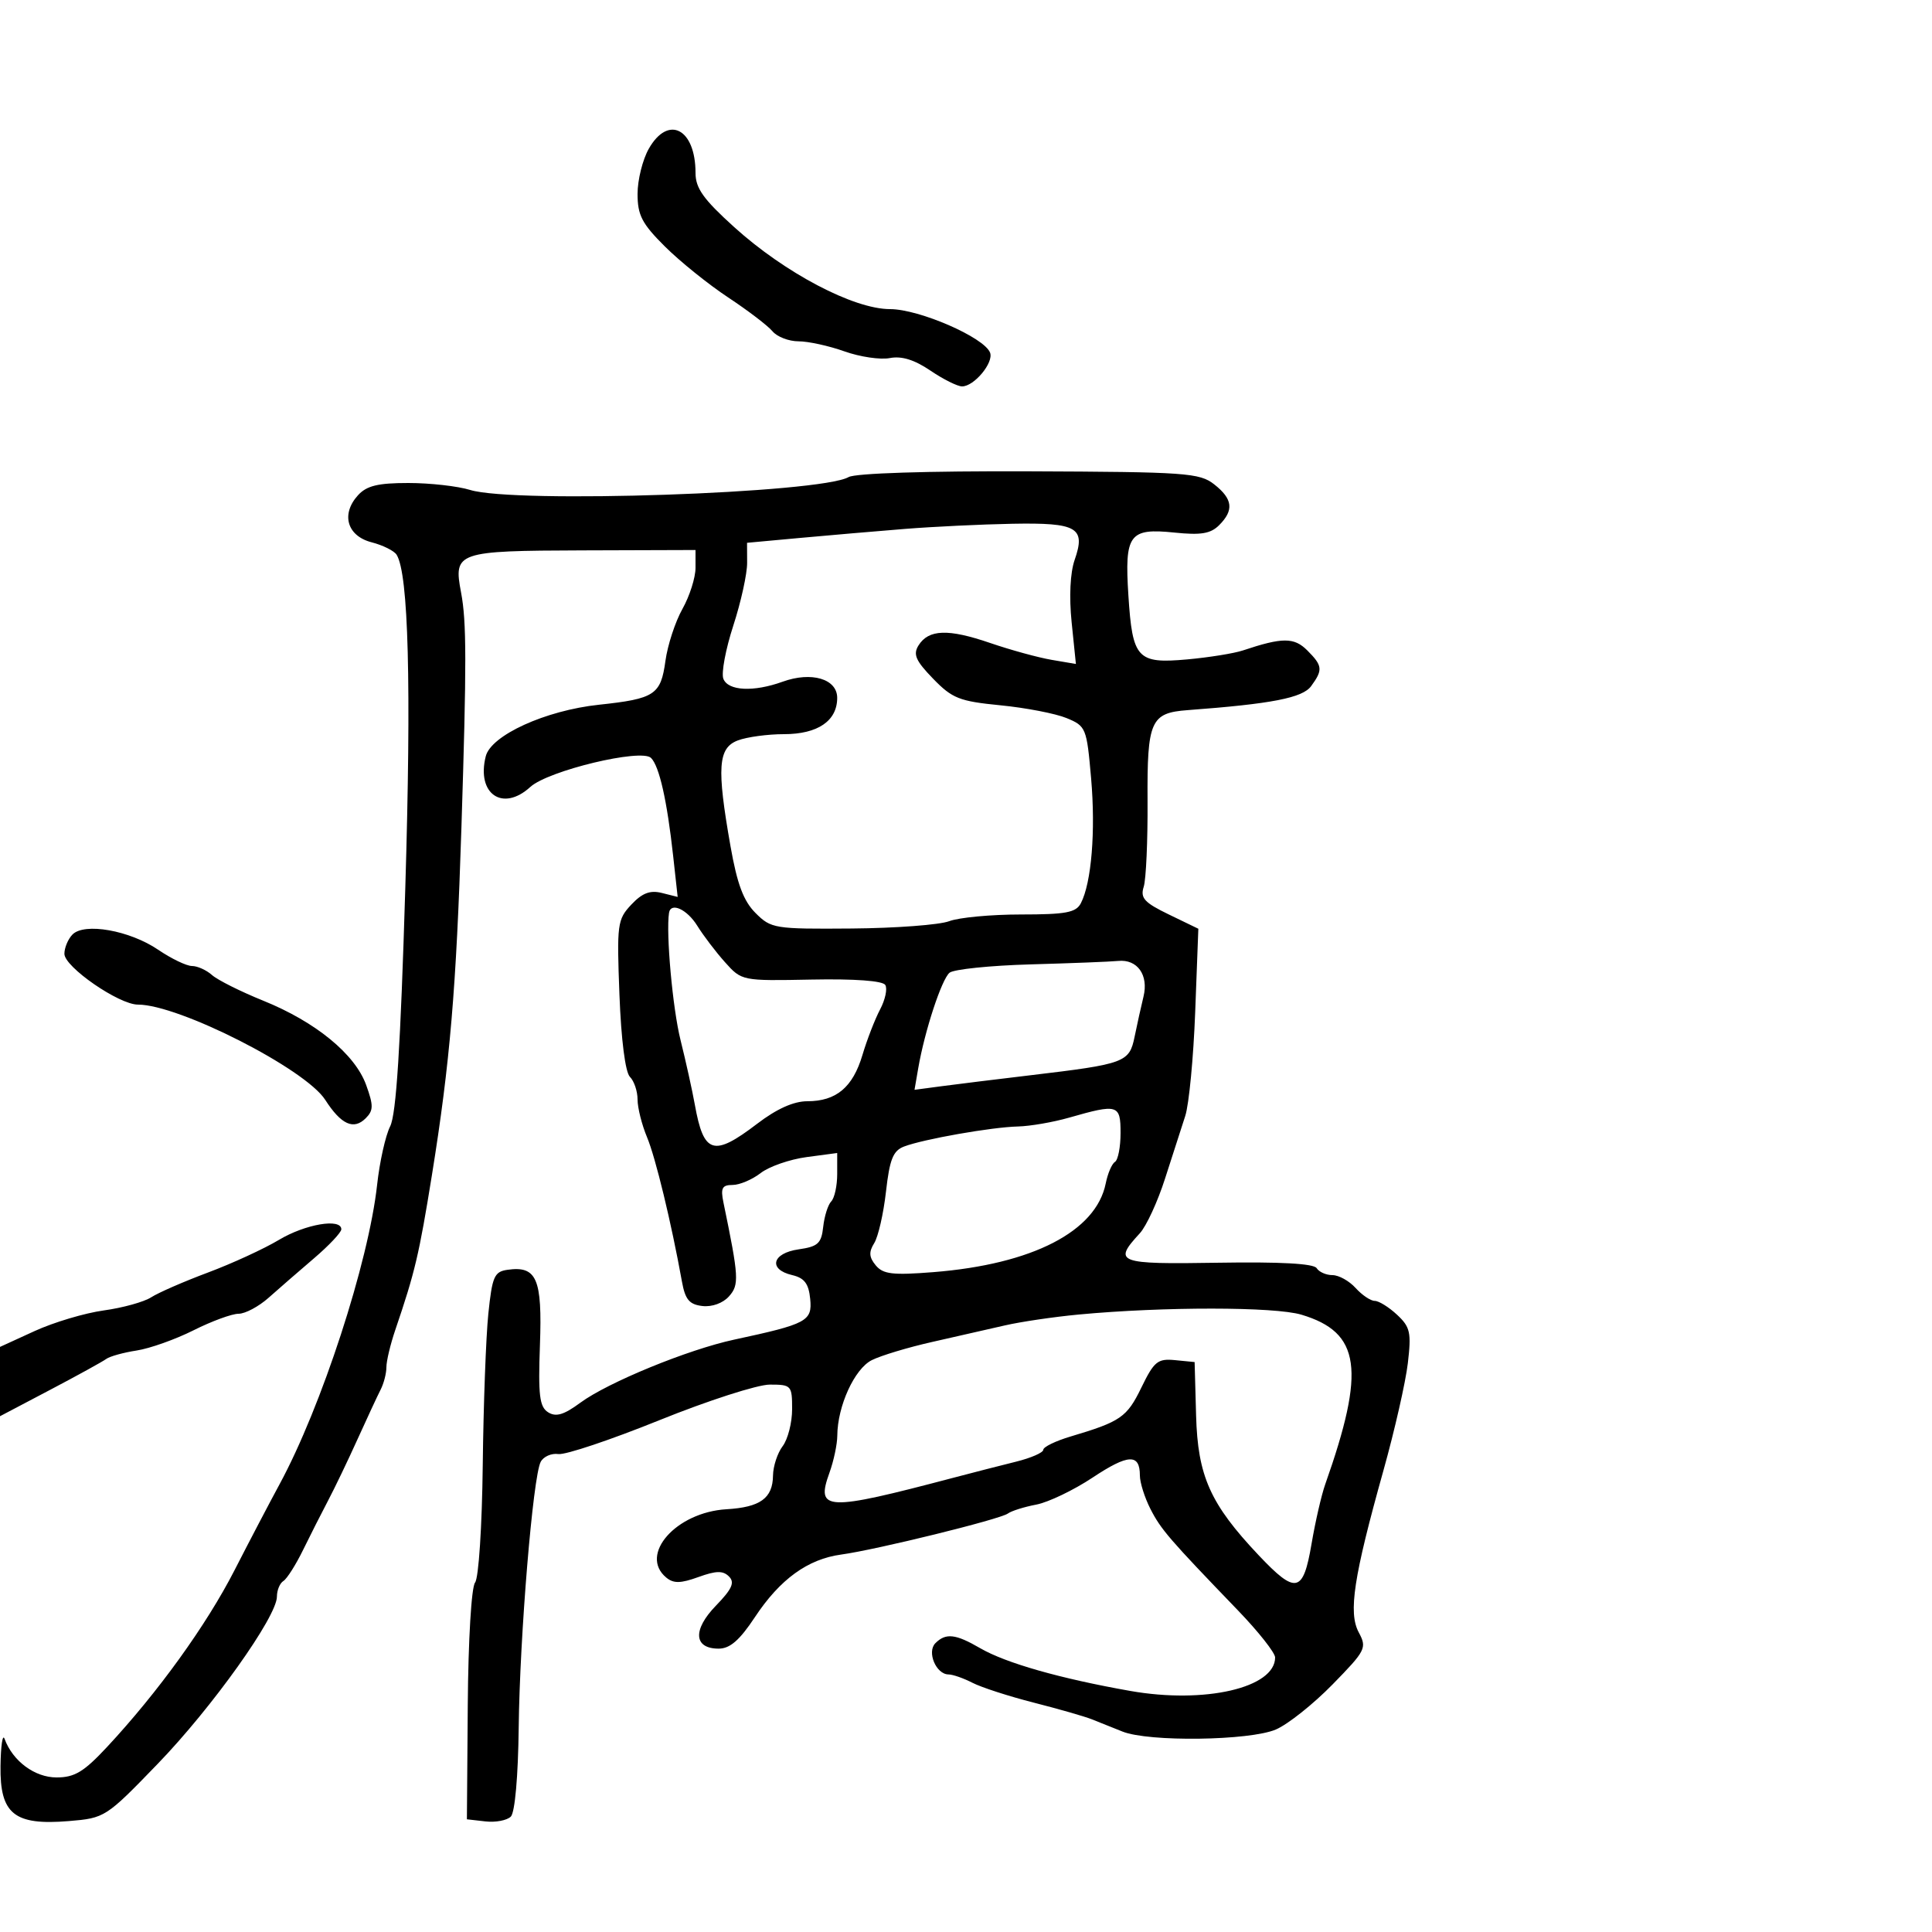 <svg xmlns="http://www.w3.org/2000/svg" width="300" height="300" viewBox="0 0 300 300" version="1.1">
	<path d="M 100.750 23.087 C 99.787 24.778, 99 27.937, 99 30.107 C 99 33.419, 99.682 34.731, 103.250 38.280 C 105.588 40.605, 110.009 44.165, 113.076 46.191 C 116.143 48.218, 119.236 50.579, 119.949 51.438 C 120.662 52.297, 122.483 53, 123.997 53 C 125.510 53, 128.718 53.702, 131.124 54.560 C 133.531 55.418, 136.702 55.886, 138.171 55.601 C 139.996 55.246, 141.988 55.860, 144.465 57.541 C 146.458 58.893, 148.674 60, 149.389 60 C 151.267 60, 154.332 56.307, 153.738 54.760 C 152.831 52.396, 142.731 48, 138.209 48 C 132.543 48, 121.873 42.386, 114.004 35.265 C 109.222 30.938, 108 29.225, 108 26.850 C 108 19.981, 103.768 17.785, 100.750 23.087 M 131.772 74.080 C 127.401 76.595, 79.902 78.212, 73.007 76.080 C 71.085 75.486, 66.767 75, 63.412 75 C 58.667 75, 56.924 75.427, 55.575 76.918 C 52.915 79.856, 53.899 83.227, 57.701 84.207 C 59.461 84.660, 61.211 85.533, 61.589 86.145 C 63.438 89.136, 63.883 106.273, 62.934 137.895 C 62.193 162.580, 61.529 173.026, 60.584 174.895 C 59.860 176.328, 58.949 180.408, 58.560 183.962 C 57.243 195.998, 49.912 218.495, 43.396 230.500 C 41.904 233.250, 38.757 239.256, 36.405 243.848 C 32.035 252.375, 24.539 262.768, 16.640 271.250 C 13.022 275.136, 11.592 276, 8.783 276 C 5.389 276, 1.971 273.461, 0.706 270 C 0.405 269.175, 0.122 271.077, 0.079 274.227 C -0.024 281.680, 2.209 283.479, 10.687 282.776 C 16.284 282.312, 16.446 282.208, 24.475 273.903 C 32.935 265.152, 43 251.035, 43 247.920 C 43 246.929, 43.451 245.839, 44.003 245.498 C 44.554 245.158, 45.928 242.994, 47.055 240.689 C 48.182 238.385, 49.935 234.925, 50.950 233 C 51.965 231.075, 54.018 226.800, 55.510 223.500 C 57.003 220.200, 58.624 216.719, 59.112 215.764 C 59.601 214.809, 60 213.249, 60 212.297 C 60 211.345, 60.618 208.752, 61.373 206.533 C 64.438 197.533, 65.064 194.887, 67.069 182.458 C 69.870 165.096, 70.854 153.502, 71.650 128.500 C 72.465 102.907, 72.455 96.527, 71.593 92 C 70.396 85.705, 70.916 85.525, 90.458 85.462 L 108 85.406 108 88.173 C 108 89.694, 107.086 92.566, 105.969 94.555 C 104.852 96.544, 103.664 100.175, 103.328 102.626 C 102.606 107.892, 101.677 108.504, 93 109.432 C 84.691 110.320, 76.246 114.170, 75.425 117.444 C 73.957 123.291, 78.067 126.112, 82.348 122.197 C 85.116 119.665, 99.588 116.188, 101.093 117.693 C 102.378 118.978, 103.576 124.281, 104.524 132.887 L 105.228 139.274 102.770 138.657 C 100.947 138.199, 99.721 138.668, 98.028 140.470 C 95.861 142.777, 95.767 143.489, 96.187 154.465 C 96.455 161.475, 97.097 166.497, 97.815 167.215 C 98.467 167.867, 99 169.449, 99 170.732 C 99 172.015, 99.661 174.647, 100.470 176.582 C 101.800 179.765, 104.240 189.854, 105.892 199 C 106.397 201.798, 107.033 202.560, 109.064 202.797 C 110.558 202.972, 112.262 202.354, 113.199 201.297 C 114.807 199.486, 114.740 198.346, 112.342 186.750 C 111.873 184.485, 112.122 184, 113.752 184 C 114.840 184, 116.803 183.169, 118.115 182.152 C 119.427 181.136, 122.638 180.020, 125.250 179.672 L 130 179.038 130 182.319 C 130 184.124, 129.585 186.027, 129.077 186.550 C 128.569 187.072, 128.007 188.850, 127.827 190.500 C 127.546 193.082, 127.013 193.570, 124 194 C 119.880 194.589, 119.247 197.117, 123 197.994 C 124.908 198.440, 125.572 199.316, 125.806 201.693 C 126.145 205.144, 125.326 205.583, 114 208.018 C 106.821 209.561, 94.397 214.657, 90.111 217.816 C 87.553 219.702, 86.327 220.065, 85.111 219.298 C 83.773 218.453, 83.558 216.683, 83.842 208.839 C 84.214 198.542, 83.345 196.530, 78.805 197.173 C 76.752 197.464, 76.427 198.211, 75.828 204 C 75.459 207.575, 75.069 218.150, 74.961 227.500 C 74.852 237.002, 74.326 245.048, 73.768 245.741 C 73.200 246.448, 72.711 254.635, 72.635 264.741 L 72.500 282.500 75.372 282.828 C 76.951 283.009, 78.728 282.672, 79.320 282.080 C 79.960 281.440, 80.457 275.825, 80.544 268.252 C 80.708 254.009, 82.752 229.307, 83.957 227 C 84.388 226.175, 85.624 225.628, 86.705 225.785 C 87.786 225.942, 94.835 223.579, 102.369 220.535 C 109.903 217.491, 117.627 215, 119.534 215 C 122.882 215, 123 215.130, 123 218.809 C 123 220.904, 122.339 223.491, 121.532 224.559 C 120.724 225.626, 120.049 227.682, 120.032 229.128 C 119.989 232.645, 118.053 234.046, 112.810 234.355 C 104.984 234.816, 99.169 241.405, 103.452 244.960 C 104.586 245.901, 105.678 245.884, 108.451 244.882 C 111.208 243.885, 112.266 243.866, 113.197 244.797 C 114.129 245.729, 113.676 246.739, 111.165 249.330 C 107.528 253.083, 107.717 256, 111.599 256 C 113.346 256, 114.850 254.693, 117.217 251.116 C 121.118 245.219, 125.425 242.095, 130.624 241.389 C 136.040 240.653, 155.289 235.916, 156.500 235.021 C 157.050 234.614, 159.033 233.990, 160.906 233.635 C 162.779 233.279, 166.718 231.390, 169.660 229.438 C 175.190 225.767, 177 225.686, 177 229.109 C 177 230.204, 177.736 232.539, 178.635 234.300 C 180.271 237.502, 181.508 238.936, 192.250 250.084 C 195.412 253.366, 198 256.645, 198 257.370 C 198 262.087, 187.076 264.609, 175.500 262.566 C 164.626 260.646, 156.160 258.234, 152.193 255.925 C 148.382 253.707, 146.862 253.538, 145.247 255.153 C 143.891 256.509, 145.356 259.996, 147.285 260.006 C 147.953 260.010, 149.625 260.593, 151 261.302 C 152.375 262.012, 156.650 263.396, 160.500 264.378 C 164.350 265.360, 168.400 266.520, 169.500 266.957 C 170.600 267.394, 172.759 268.257, 174.297 268.875 C 178.371 270.513, 194.058 270.300, 198.128 268.551 C 199.983 267.754, 203.940 264.607, 206.922 261.556 C 212.087 256.273, 212.279 255.890, 210.986 253.475 C 209.342 250.401, 210.182 244.898, 214.835 228.277 C 216.562 222.105, 218.260 214.635, 218.608 211.678 C 219.169 206.905, 218.981 206.060, 216.931 204.151 C 215.662 202.968, 214.102 202, 213.466 202 C 212.830 202, 211.495 201.100, 210.500 200 C 209.505 198.900, 207.886 198, 206.904 198 C 205.922 198, 204.817 197.514, 204.450 196.919 C 204.009 196.206, 198.799 195.919, 189.141 196.076 C 173.464 196.330, 172.779 196.072, 176.993 191.500 C 178.006 190.400, 179.770 186.575, 180.911 183 C 182.052 179.425, 183.461 175.056, 184.042 173.292 C 184.624 171.528, 185.319 164.264, 185.589 157.150 L 186.078 144.216 181.505 142.003 C 177.680 140.151, 177.041 139.447, 177.595 137.700 C 177.960 136.551, 178.228 130.556, 178.191 124.377 C 178.117 111.939, 178.664 110.697, 184.406 110.270 C 197.487 109.295, 202.257 108.369, 203.593 106.542 C 205.446 104.008, 205.377 103.377, 202.985 100.985 C 200.948 98.948, 199.122 98.951, 193 100.999 C 191.625 101.459, 187.733 102.086, 184.351 102.392 C 176.588 103.094, 175.847 102.289, 175.217 92.474 C 174.607 82.967, 175.334 81.973, 182.366 82.698 C 186.476 83.123, 187.984 82.873, 189.308 81.549 C 191.638 79.219, 191.429 77.483, 188.547 75.215 C 186.272 73.426, 184.175 73.278, 159.797 73.186 C 144.001 73.126, 132.810 73.483, 131.772 74.080 M 140.500 82.131 C 136.100 82.483, 128.787 83.112, 124.250 83.528 L 116 84.286 116.014 87.393 C 116.022 89.102, 115.056 93.490, 113.867 97.144 C 112.678 100.798, 111.982 104.511, 112.321 105.394 C 113.048 107.289, 117.013 107.486, 121.528 105.854 C 126.008 104.234, 130 105.417, 130 108.364 C 130 111.941, 126.981 114, 121.736 114 C 119.203 114, 115.976 114.439, 114.565 114.975 C 111.491 116.144, 111.280 119.191, 113.429 131.387 C 114.468 137.283, 115.450 139.905, 117.321 141.775 C 119.733 144.188, 120.264 144.273, 132.239 144.179 C 139.068 144.126, 145.887 143.613, 147.393 143.041 C 148.898 142.468, 153.910 142, 158.530 142 C 165.517 142, 167.082 141.706, 167.837 140.250 C 169.485 137.072, 170.142 129.057, 169.427 120.860 C 168.743 113.018, 168.632 112.745, 165.611 111.501 C 163.900 110.797, 159.286 109.905, 155.358 109.520 C 148.967 108.892, 147.867 108.458, 144.883 105.379 C 142.183 102.594, 141.754 101.612, 142.626 100.220 C 144.197 97.713, 147.240 97.609, 153.741 99.838 C 156.908 100.924, 161.202 102.103, 163.283 102.458 L 167.066 103.103 166.404 96.641 C 165.997 92.666, 166.176 88.933, 166.871 86.941 C 168.623 81.916, 167.288 81.142, 157.197 81.329 C 152.414 81.418, 144.900 81.779, 140.500 82.131 M 103.885 141.750 C 103.394 144.949, 104.448 156.596, 105.672 161.500 C 106.496 164.800, 107.495 169.316, 107.894 171.537 C 109.270 179.208, 110.790 179.673, 117.568 174.500 C 120.602 172.184, 123.236 171, 125.354 171 C 129.849 171, 132.425 168.842, 133.919 163.822 C 134.626 161.445, 135.860 158.262, 136.660 156.748 C 137.461 155.234, 137.823 153.523, 137.467 152.946 C 137.064 152.295, 132.703 151.976, 125.998 152.108 C 115.202 152.319, 115.173 152.313, 112.576 149.410 C 111.144 147.809, 109.207 145.262, 108.271 143.750 C 106.687 141.192, 104.148 140.034, 103.885 141.750 M 11.250 145.116 C 10.563 145.822, 10 147.168, 10 148.106 C 10 150.147, 18.476 156.002, 21.421 155.995 C 27.761 155.980, 47.414 165.974, 50.500 170.782 C 52.965 174.622, 54.916 175.512, 56.782 173.647 C 57.999 172.430, 58.010 171.668, 56.854 168.472 C 55.122 163.679, 49.006 158.671, 40.872 155.385 C 37.367 153.969, 33.790 152.178, 32.921 151.405 C 32.053 150.632, 30.653 150, 29.811 150 C 28.968 150, 26.600 148.861, 24.549 147.468 C 20.126 144.467, 13.092 143.223, 11.250 145.116 M 160.061 149.748 C 153.769 149.925, 148.092 150.509, 147.444 151.046 C 146.213 152.068, 143.581 160.094, 142.585 165.863 L 142.005 169.226 146.252 168.660 C 148.589 168.349, 154.775 167.587, 160 166.966 C 174.728 165.216, 175.365 164.980, 176.184 160.966 C 176.573 159.060, 177.194 156.260, 177.563 154.744 C 178.378 151.402, 176.608 148.914, 173.628 149.214 C 172.457 149.331, 166.352 149.572, 160.061 149.748 M 166 173.550 C 163.525 174.259, 159.952 174.875, 158.060 174.920 C 154.018 175.014, 143.414 176.880, 140.389 178.029 C 138.677 178.679, 138.145 180.002, 137.576 185.029 C 137.191 188.438, 136.368 192.040, 135.748 193.032 C 134.886 194.412, 134.943 195.226, 135.989 196.487 C 137.130 197.862, 138.623 198.037, 144.929 197.537 C 160.307 196.317, 170.206 191.221, 171.699 183.754 C 172.007 182.216, 172.650 180.716, 173.129 180.420 C 173.608 180.124, 174 178.109, 174 175.941 C 174 171.500, 173.588 171.377, 166 173.550 M 43.304 192.534 C 40.996 193.917, 36.046 196.194, 32.304 197.594 C 28.562 198.993, 24.589 200.726, 23.476 201.444 C 22.362 202.163, 19.046 203.081, 16.106 203.485 C 13.165 203.890, 8.339 205.329, 5.380 206.684 L 0 209.147 0 214.528 L 0 219.910 7.750 215.832 C 12.013 213.590, 15.950 211.422, 16.500 211.016 C 17.050 210.610, 19.174 210.021, 21.220 209.707 C 23.266 209.392, 27.240 207.980, 30.052 206.568 C 32.864 205.155, 36.009 204, 37.041 204 C 38.074 204, 40.174 202.881, 41.709 201.514 C 43.244 200.146, 46.413 197.394, 48.750 195.397 C 51.087 193.401, 53 191.370, 53 190.884 C 53 189.124, 47.405 190.076, 43.304 192.534 M 167.500 204.120 C 163.650 204.482, 158.475 205.245, 156 205.818 C 153.525 206.390, 148.459 207.543, 144.741 208.379 C 141.024 209.215, 136.810 210.484, 135.376 211.200 C 132.689 212.540, 130.044 218.327, 130.015 222.929 C 130.007 224.265, 129.460 226.852, 128.799 228.678 C 126.644 234.640, 128.181 234.704, 148 229.476 C 151.025 228.678, 155.412 227.552, 157.750 226.974 C 160.088 226.396, 162 225.562, 162 225.122 C 162 224.681, 163.912 223.751, 166.250 223.056 C 174.016 220.746, 174.991 220.072, 177.225 215.473 C 179.212 211.384, 179.761 210.937, 182.472 211.203 L 185.500 211.500 185.728 219.784 C 185.987 229.212, 187.917 233.527, 195.438 241.489 C 201.227 247.617, 202.354 247.378, 203.652 239.750 C 204.236 236.313, 205.192 232.150, 205.775 230.500 C 212.085 212.644, 211.280 206.899, 202.085 204.144 C 197.920 202.896, 180.680 202.884, 167.500 204.120" stroke="none" fill="black" fill-rule="evenodd"/>
</svg>